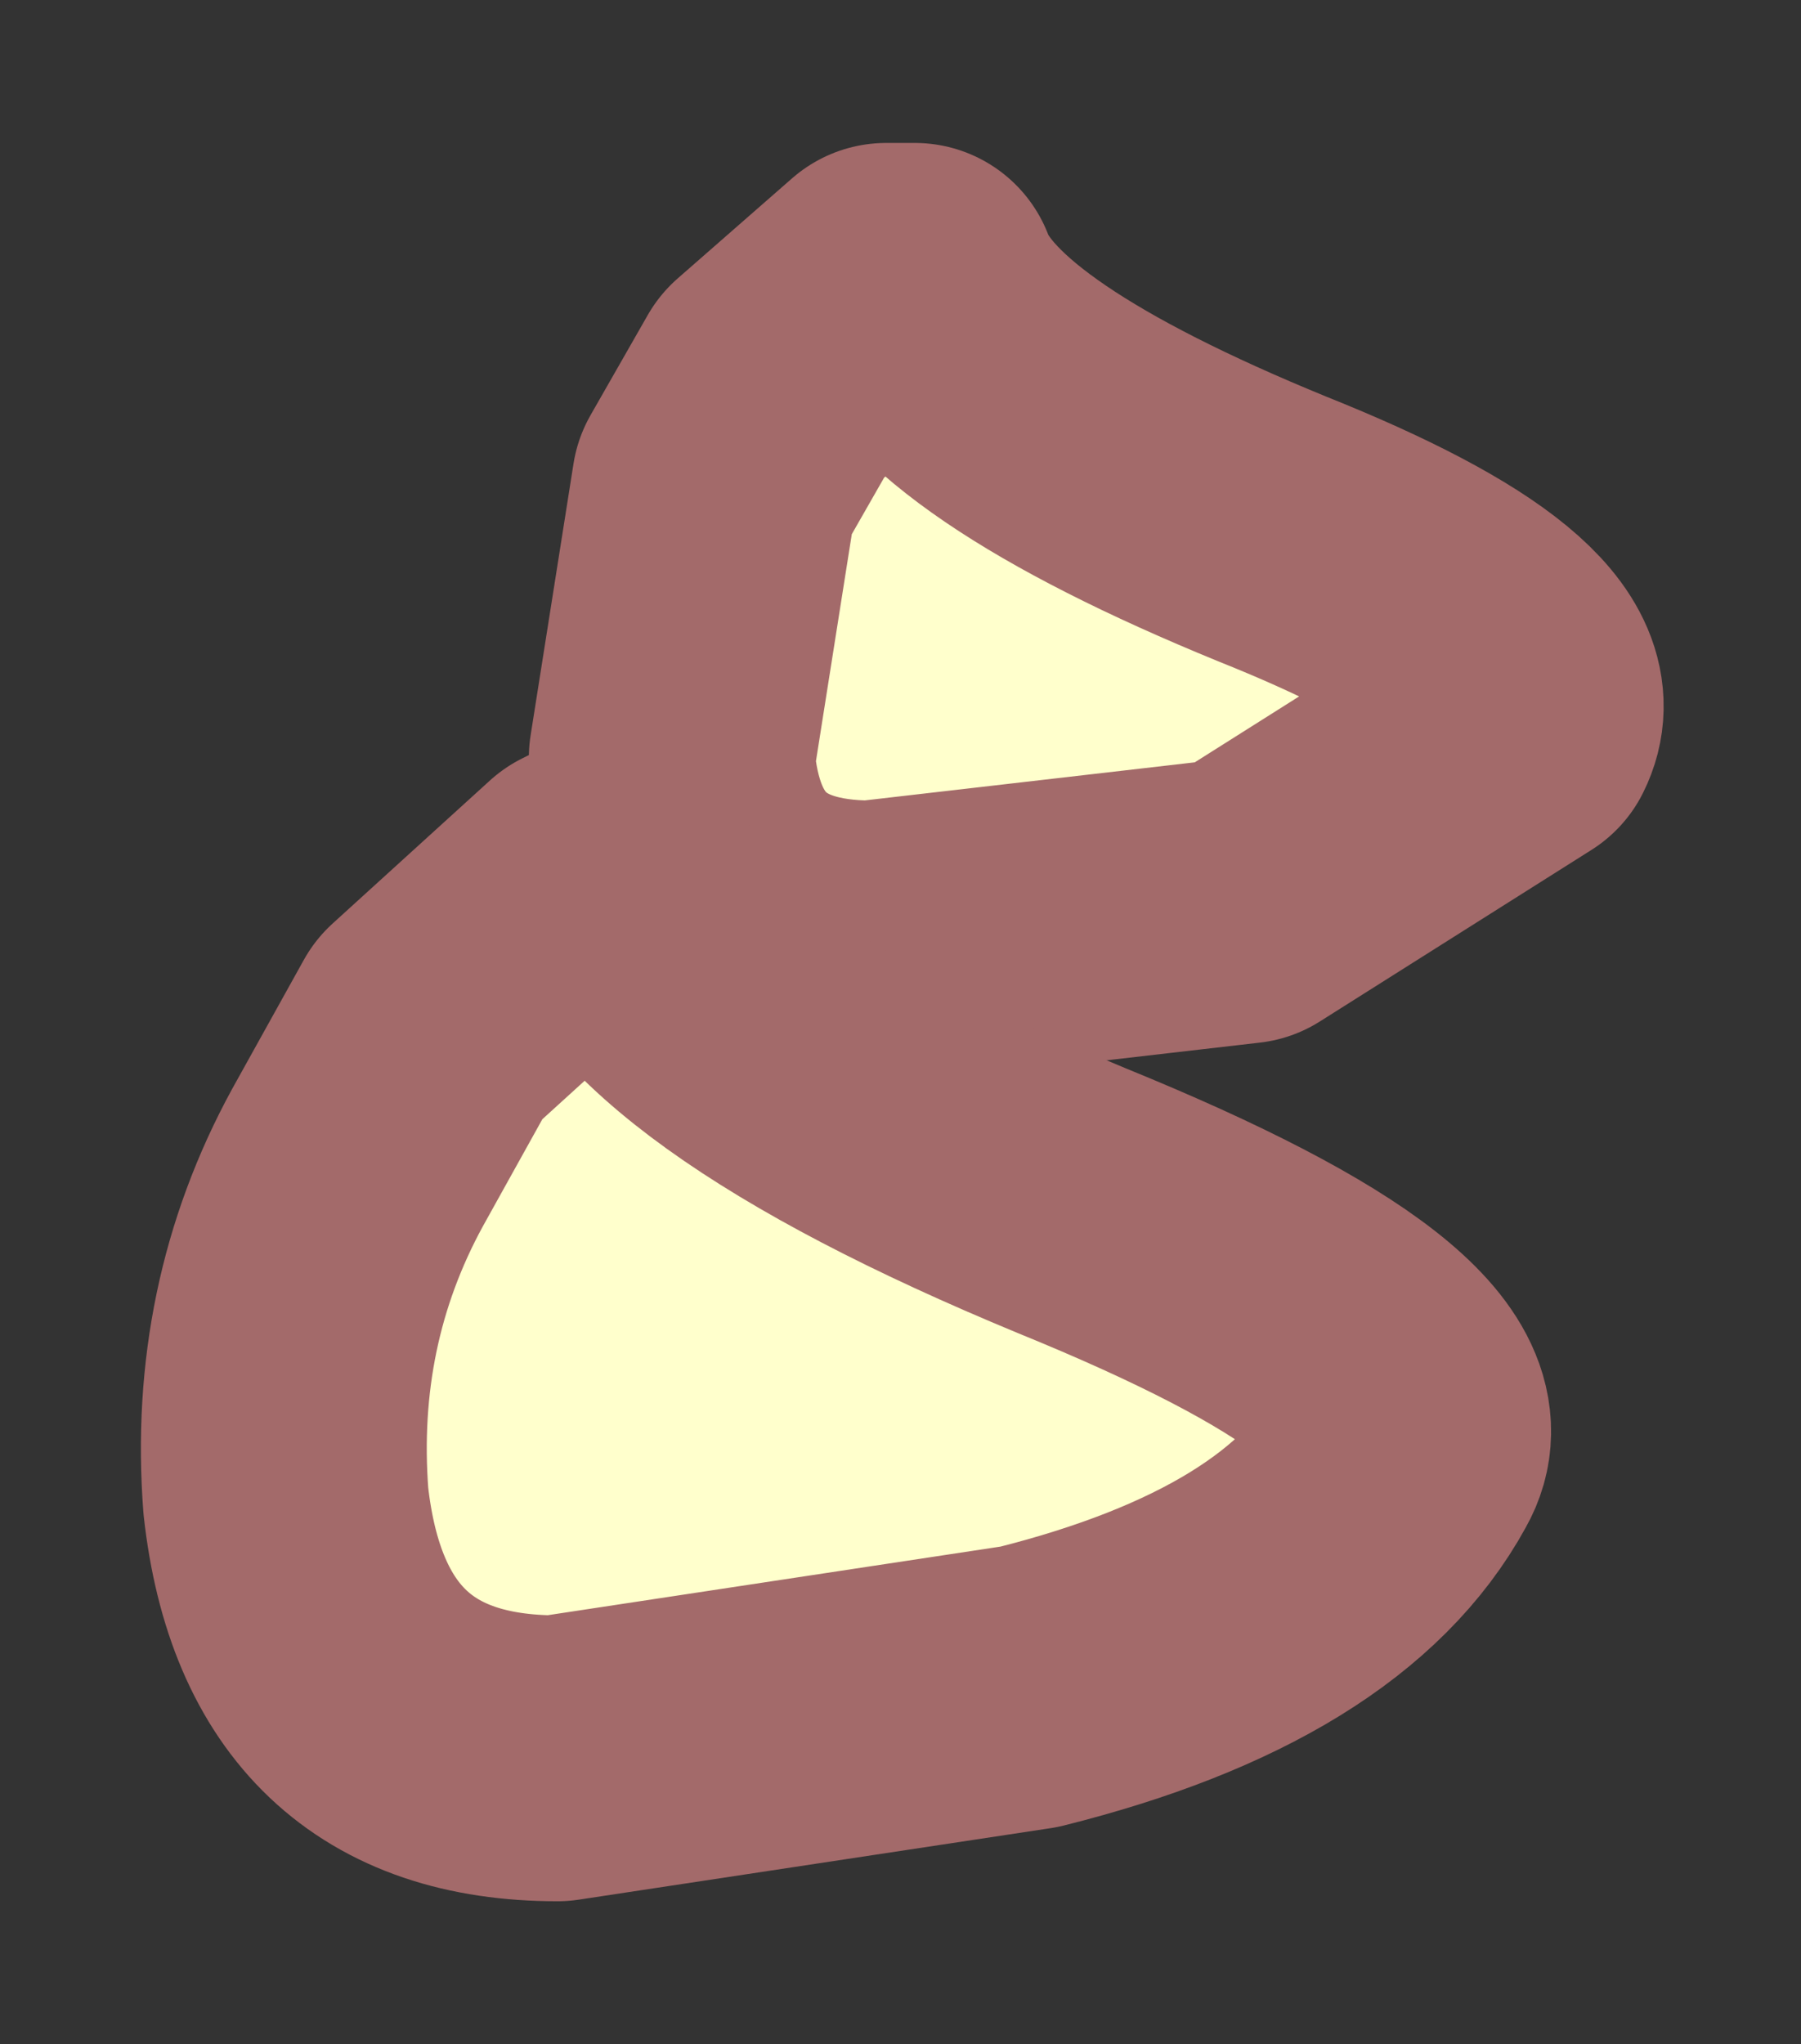<?xml version="1.0" encoding="UTF-8" standalone="no"?>
<svg xmlns:xlink="http://www.w3.org/1999/xlink" height="7.15px" width="6.3px" xmlns="http://www.w3.org/2000/svg">
  <rect width="100%" height="100%" fill="#333333" stroke="none"/>
  <g transform="matrix(1.0, 0.0, 0.0, 1.0, 2.35, 3.3)">
    <path d="M2.0 -0.15 L0.7 0.0 Q0.05 0.0 0.0 -0.65 L0.15 -1.6 0.35 -1.95 0.75 -2.3 0.85 -2.3 Q1.0 -1.9 2.1 -1.45 3.1 -1.05 2.95 -0.75 L2.0 -0.15" fill="#ffffcc" fill-rule="evenodd" stroke="none"/>
    <path d="M2.0 -0.15 L0.7 0.0 Q0.05 0.0 0.0 -0.65 L0.15 -1.6 0.35 -1.95 0.75 -2.3 0.85 -2.3 Q1.0 -1.9 2.1 -1.45 3.1 -1.05 2.95 -0.75 L2.0 -0.15 Z" fill="none" stroke="#a36a6a" stroke-linecap="round" stroke-linejoin="round" stroke-width="1"/>
    <path d="M-0.2 -0.25 Q-0.05 0.3 1.4 0.9 2.75 1.45 2.55 1.8 2.25 2.35 1.25 2.6 L-0.4 2.85 Q-1.25 2.85 -1.35 1.95 -1.4 1.3 -1.1 0.75 L-0.85 0.3 -0.3 -0.2 -0.2 -0.25" fill="#ffffcc" fill-rule="evenodd" stroke="none"/>
    <path d="M-0.2 -0.25 Q-0.05 0.3 1.4 0.9 2.75 1.45 2.55 1.8 2.25 2.35 1.25 2.6 L-0.4 2.85 Q-1.25 2.85 -1.35 1.95 -1.4 1.3 -1.1 0.75 L-0.85 0.3 -0.3 -0.2 -0.2 -0.25 Z" fill="none" stroke="#a36a6a" stroke-linecap="round" stroke-linejoin="round" stroke-width="1"/>
  </g>
</svg>